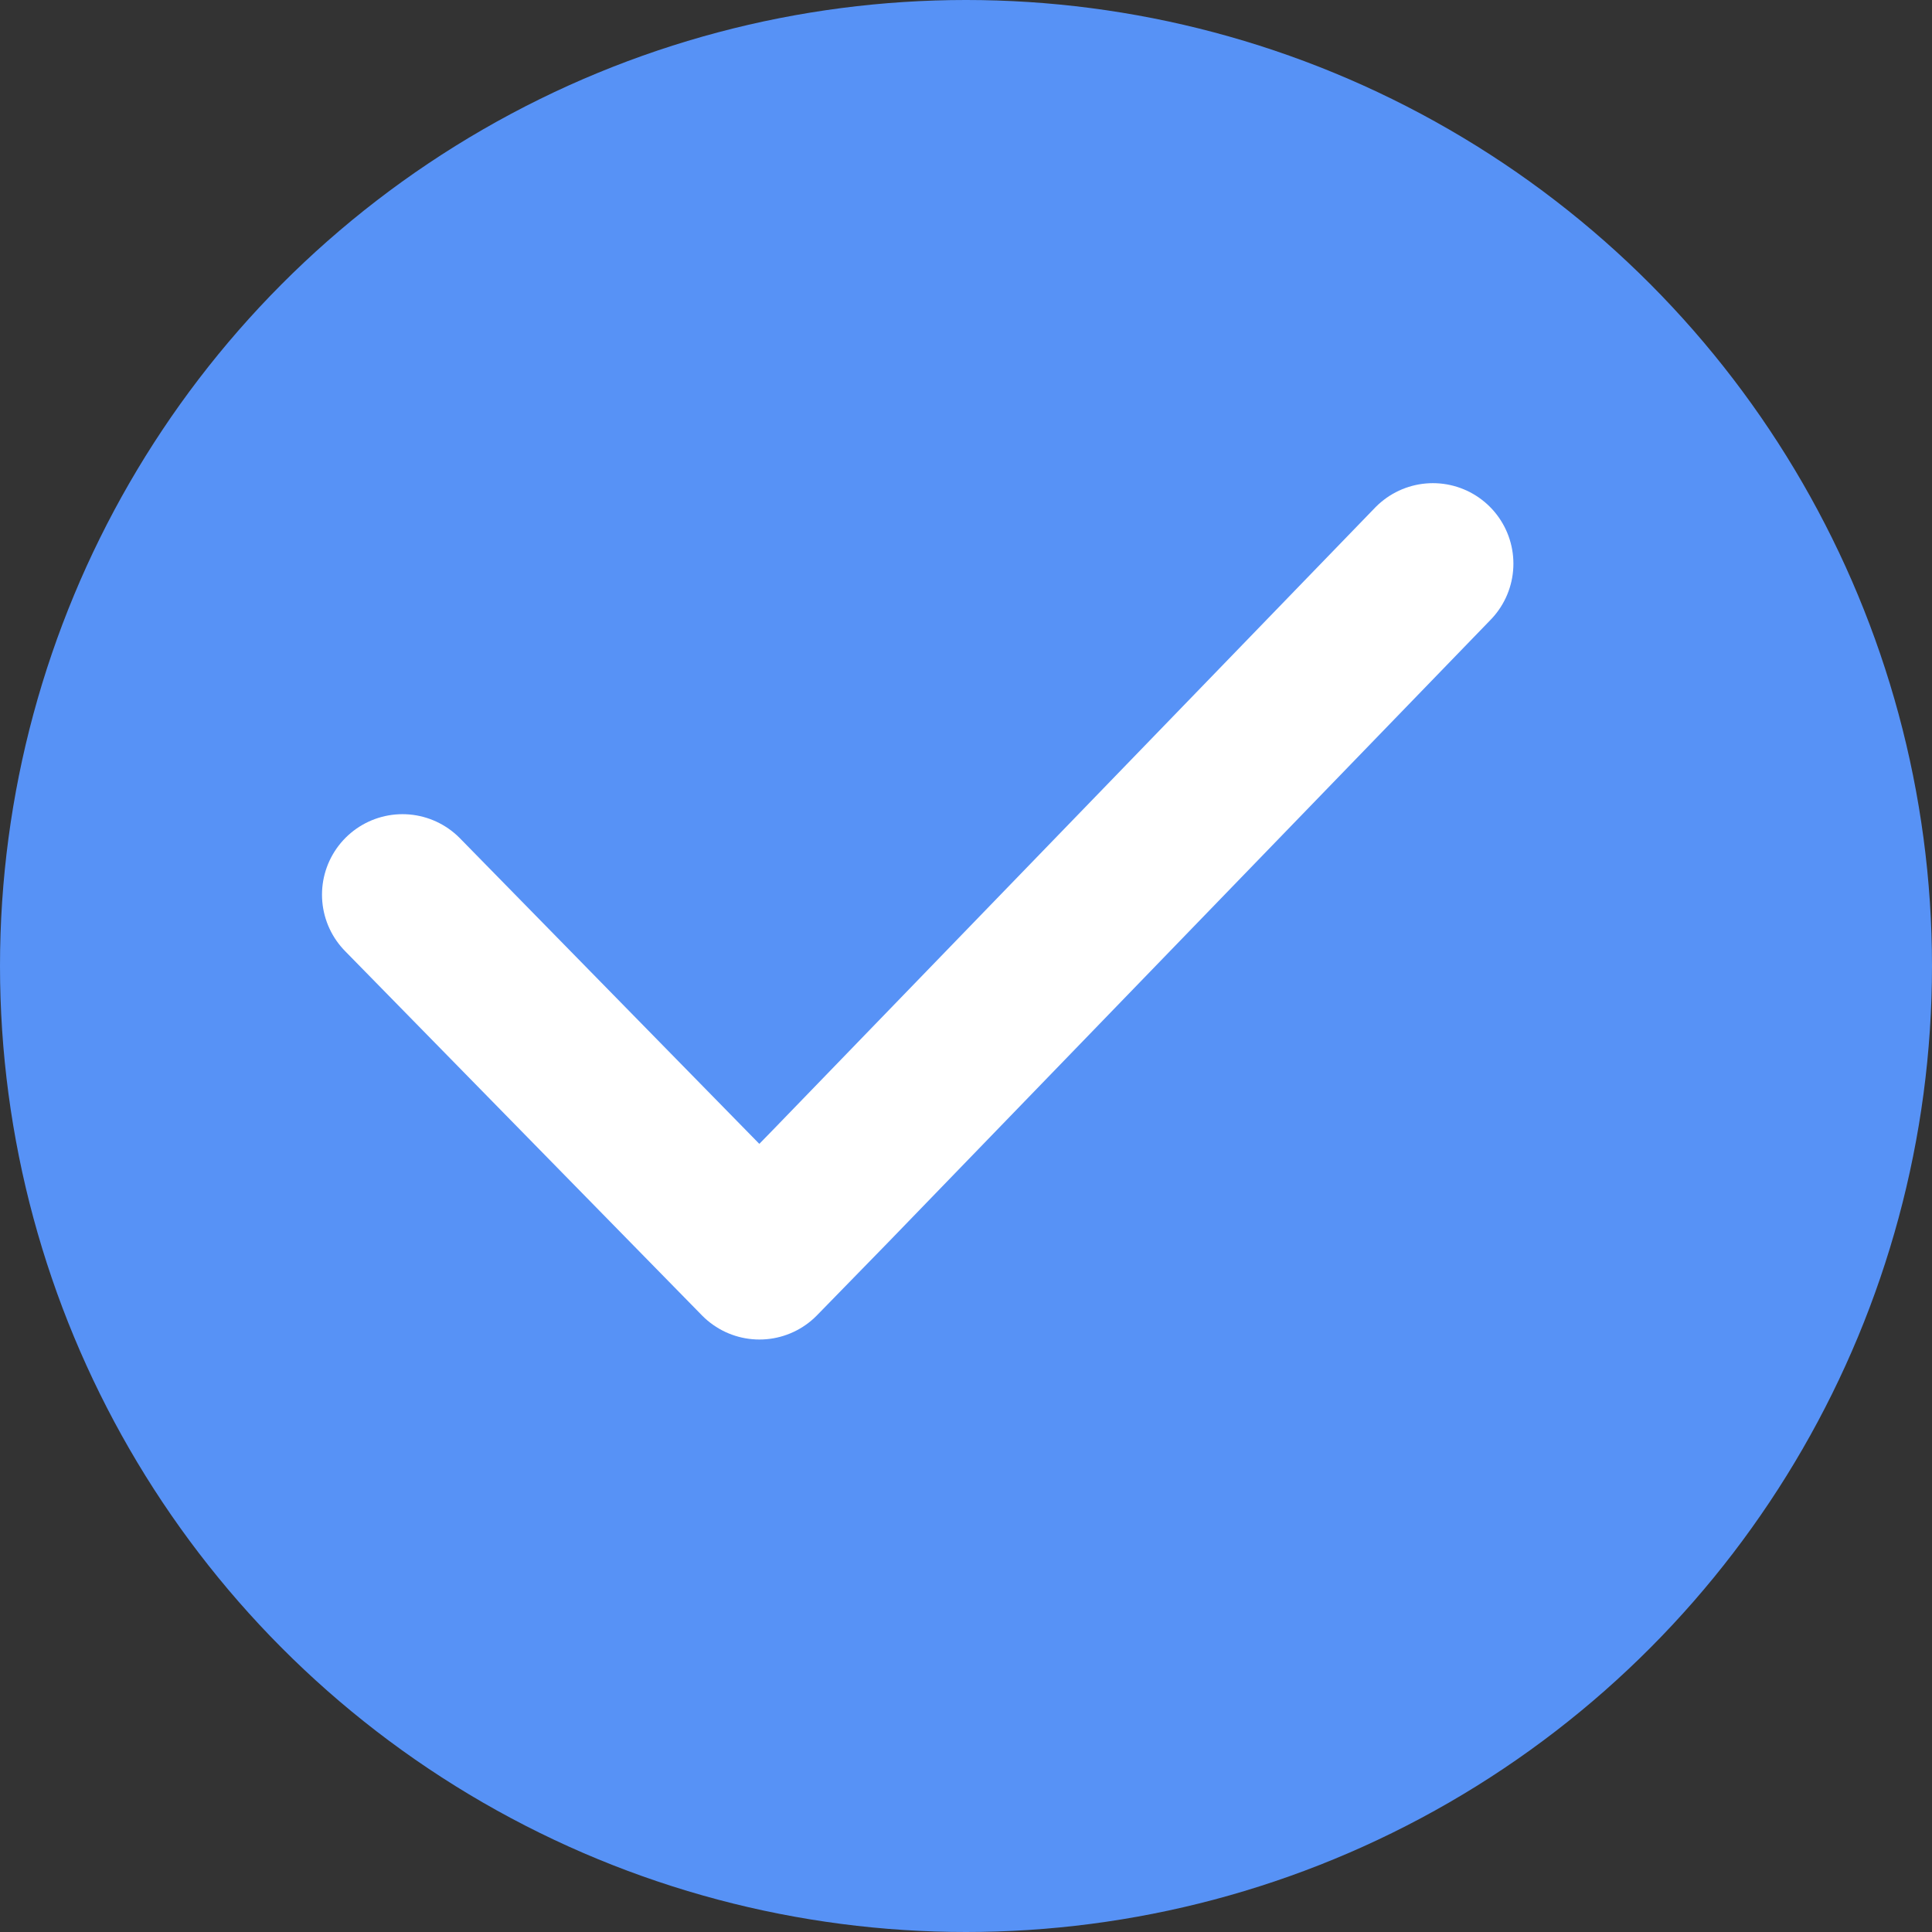 <svg xmlns="http://www.w3.org/2000/svg" width="12" height="12" viewBox="0 0 12 12"><rect x="0" y="0" width="12" height="12" fill="#333333" stroke="none"/><defs><style>.a{fill:#5792f6;}.b{fill:none;stroke:#fff;stroke-linecap:round;stroke-linejoin:round;}</style></defs><g transform="translate(-73 -495)"><circle class="a" cx="6" cy="6" r="6" transform="translate(73 495)"/><g transform="translate(75.5 498.5)"><path class="b" d="M5773.871,3194.332l2.217,2.263.44-.451,3.743-3.868" transform="translate(-5773.871 -3192.275)"/></g></g></svg>